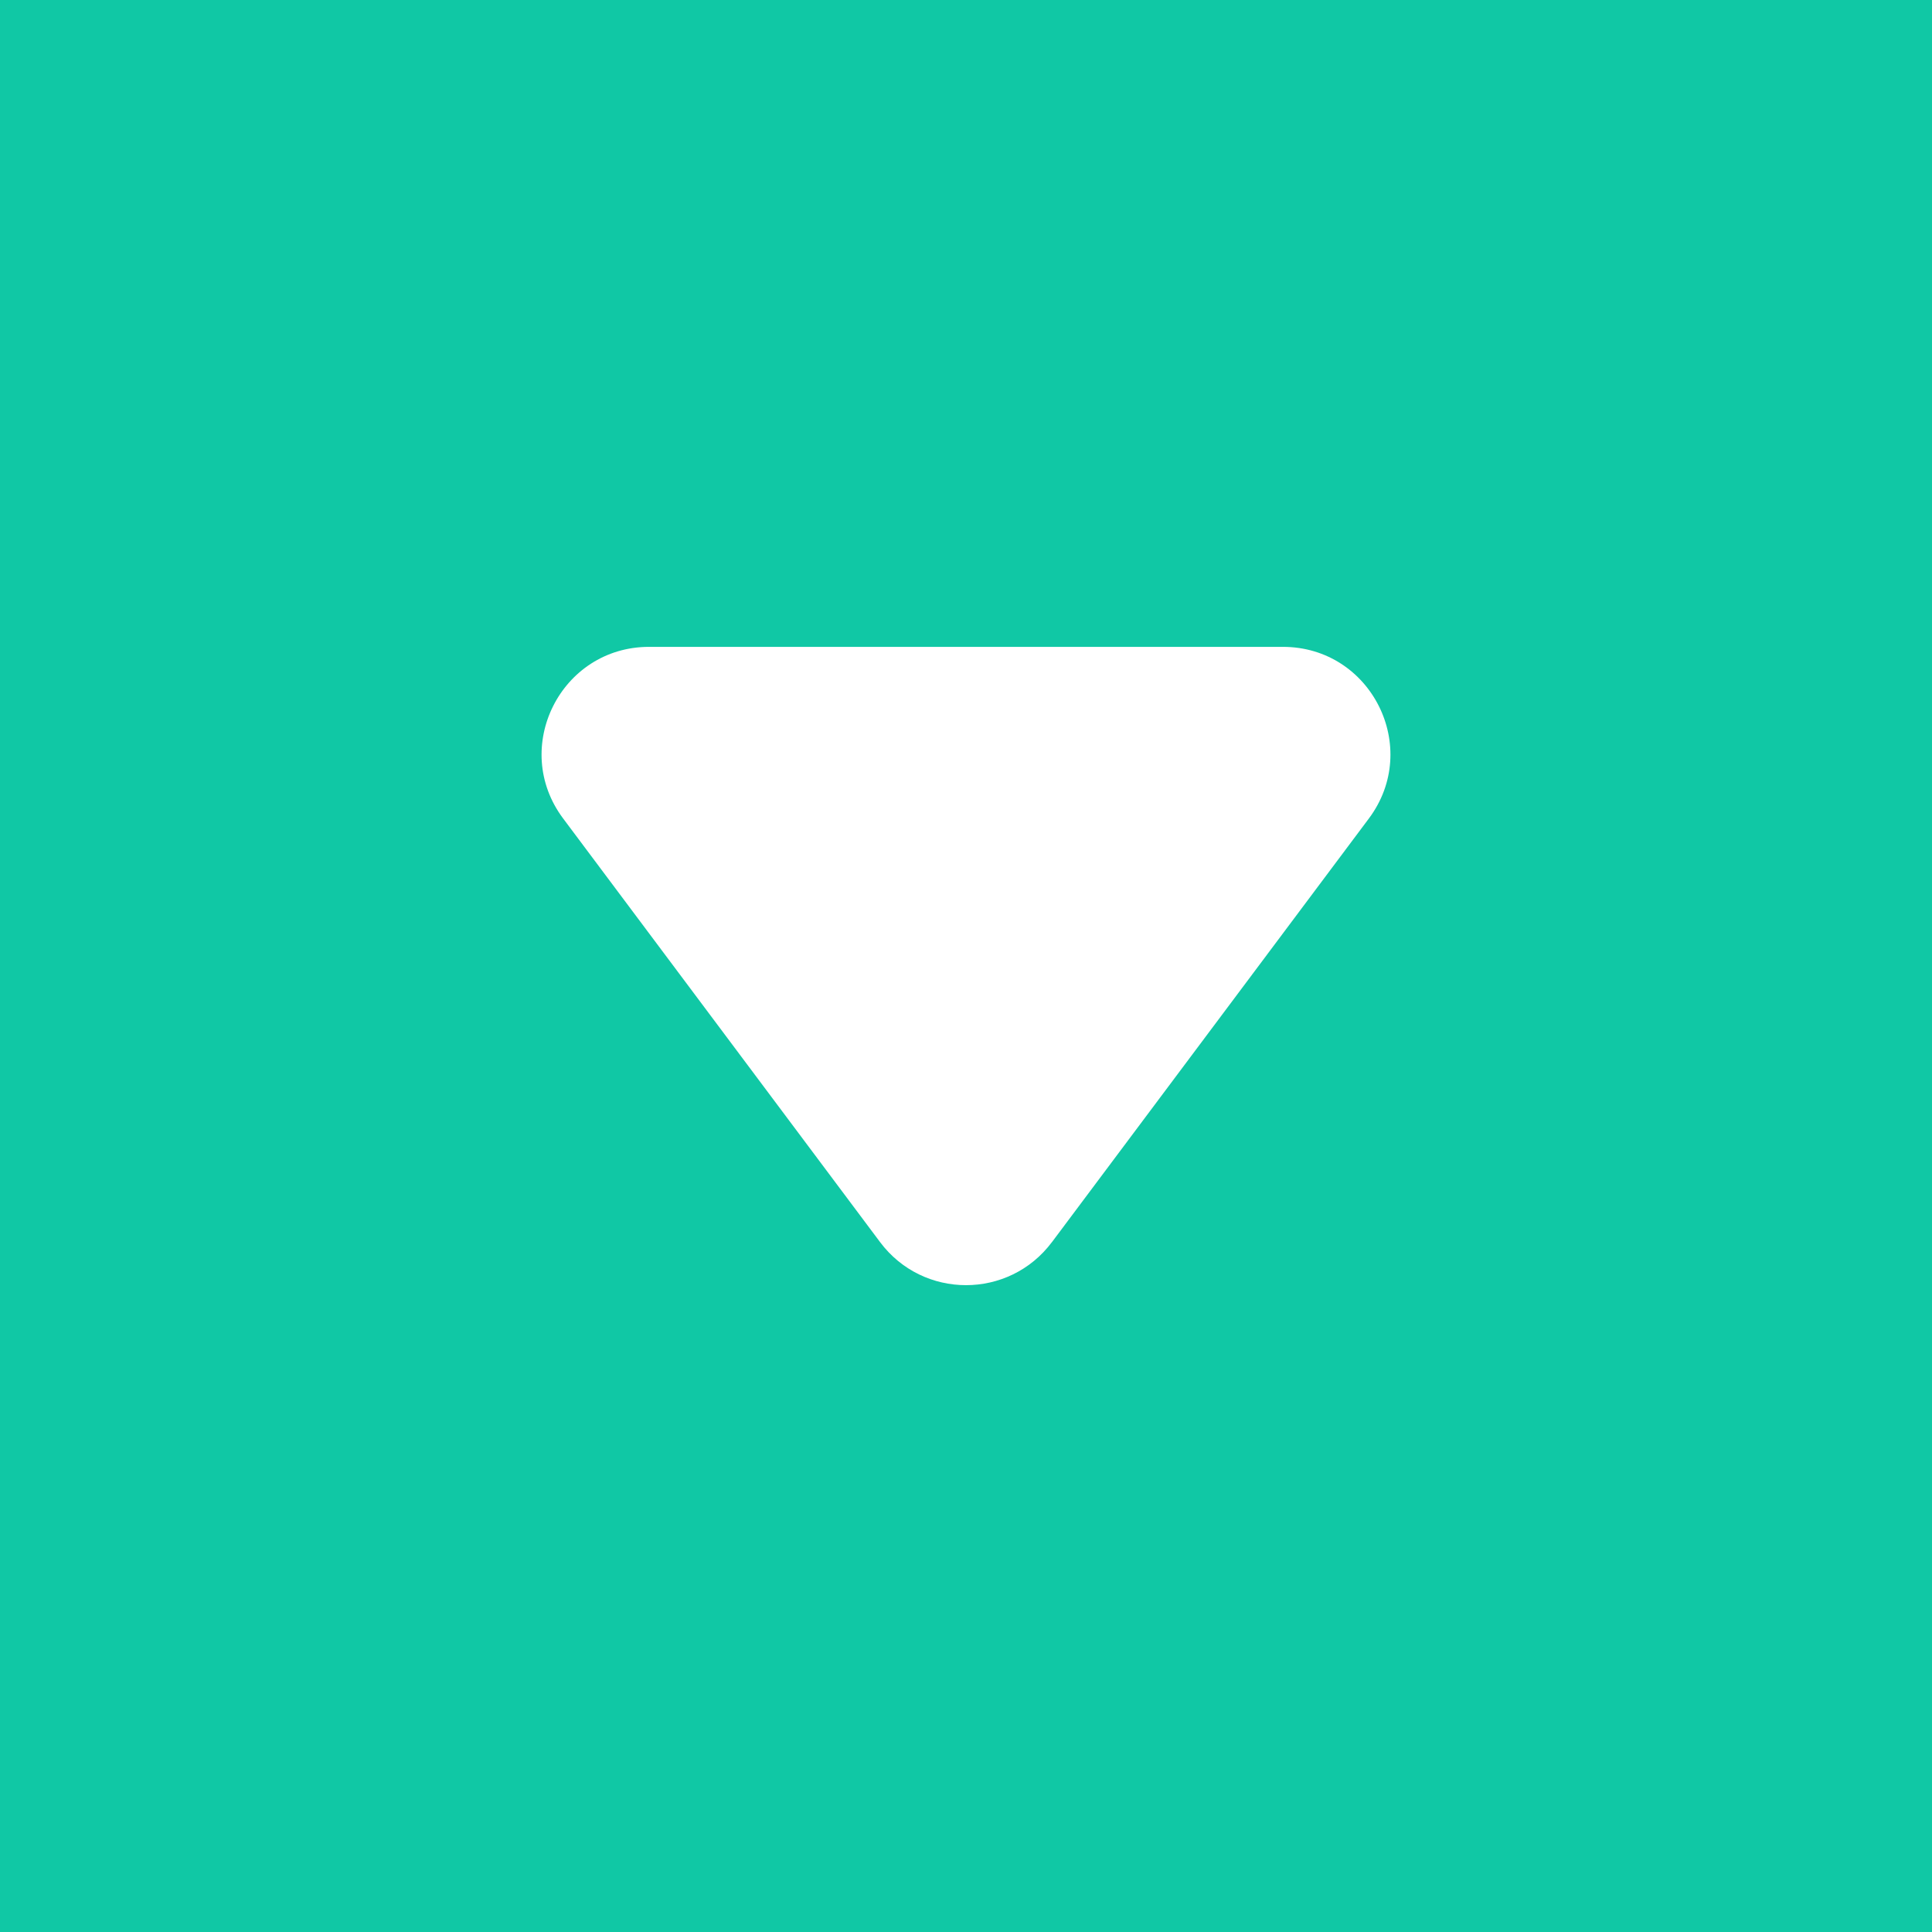 <svg xmlns="http://www.w3.org/2000/svg" width="54" height="54" viewBox="0 0 54 54"><path fill="#10C8A5" d="M0 0h54v54H0z"/><path fill="#fff" d="M29.402 34.718l8.858-11.84c1.48-1.98.068-4.798-2.402-4.798H18.142c-2.47 0-3.882 2.82-2.402 4.797l8.858 11.84c1.2 1.605 3.604 1.605 4.804 0z"/></svg>